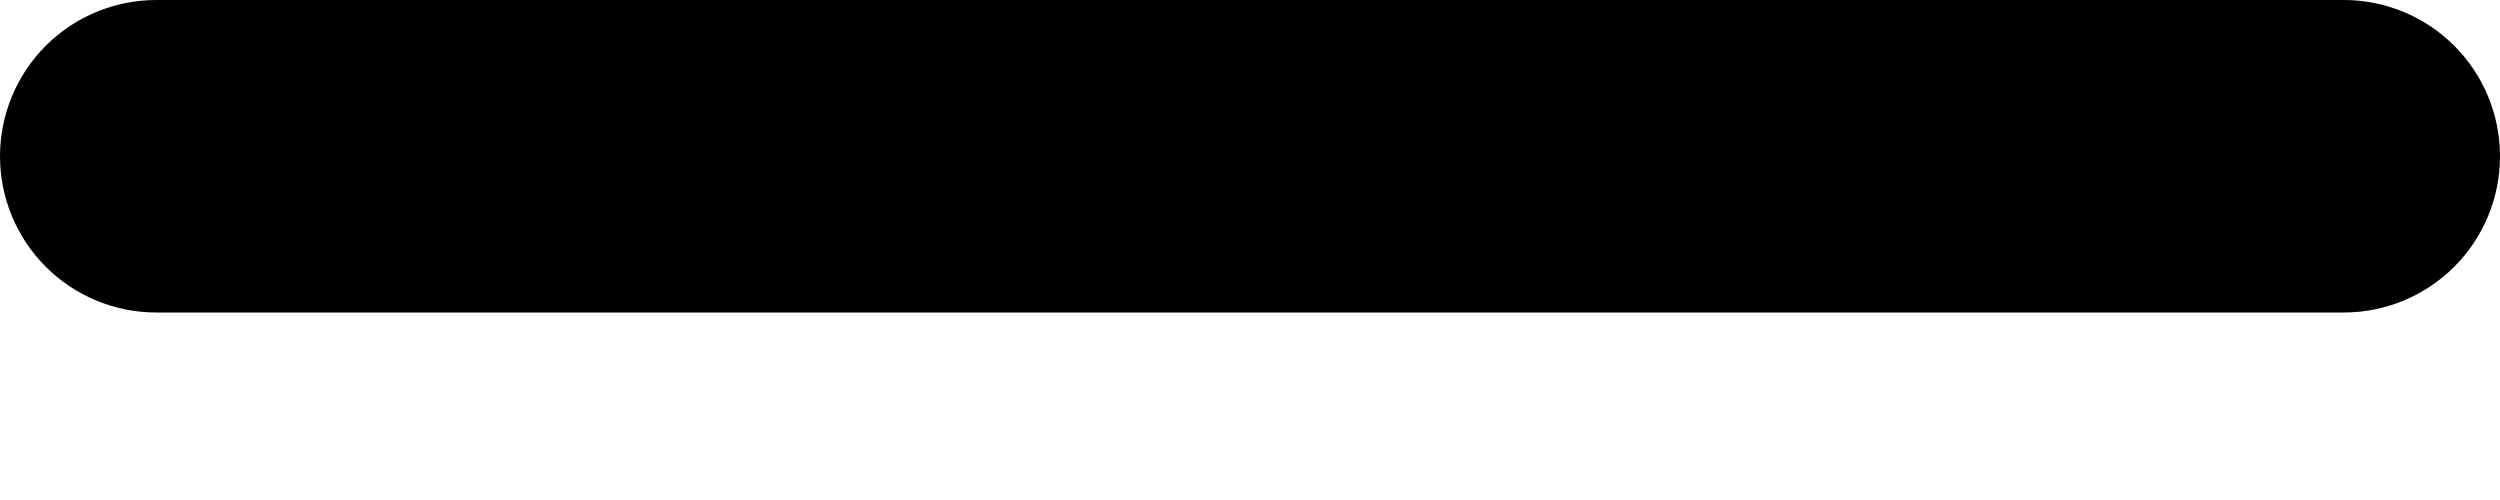 <svg width="10" height="2" viewBox="0 0 10 2" fill="none" xmlns="http://www.w3.org/2000/svg">
<path d="M0 0.625C0 0.459 0.066 0.3 0.183 0.183C0.3 0.066 0.459 0 0.625 0H9.375C9.541 0 9.7 0.066 9.817 0.183C9.934 0.3 10 0.459 10 0.625C10 0.791 9.934 0.95 9.817 1.067C9.7 1.184 9.541 1.25 9.375 1.25H0.625C0.459 1.25 0.3 1.184 0.183 1.067C0.066 0.95 0 0.791 0 0.625Z" fill="black"/>
</svg>
